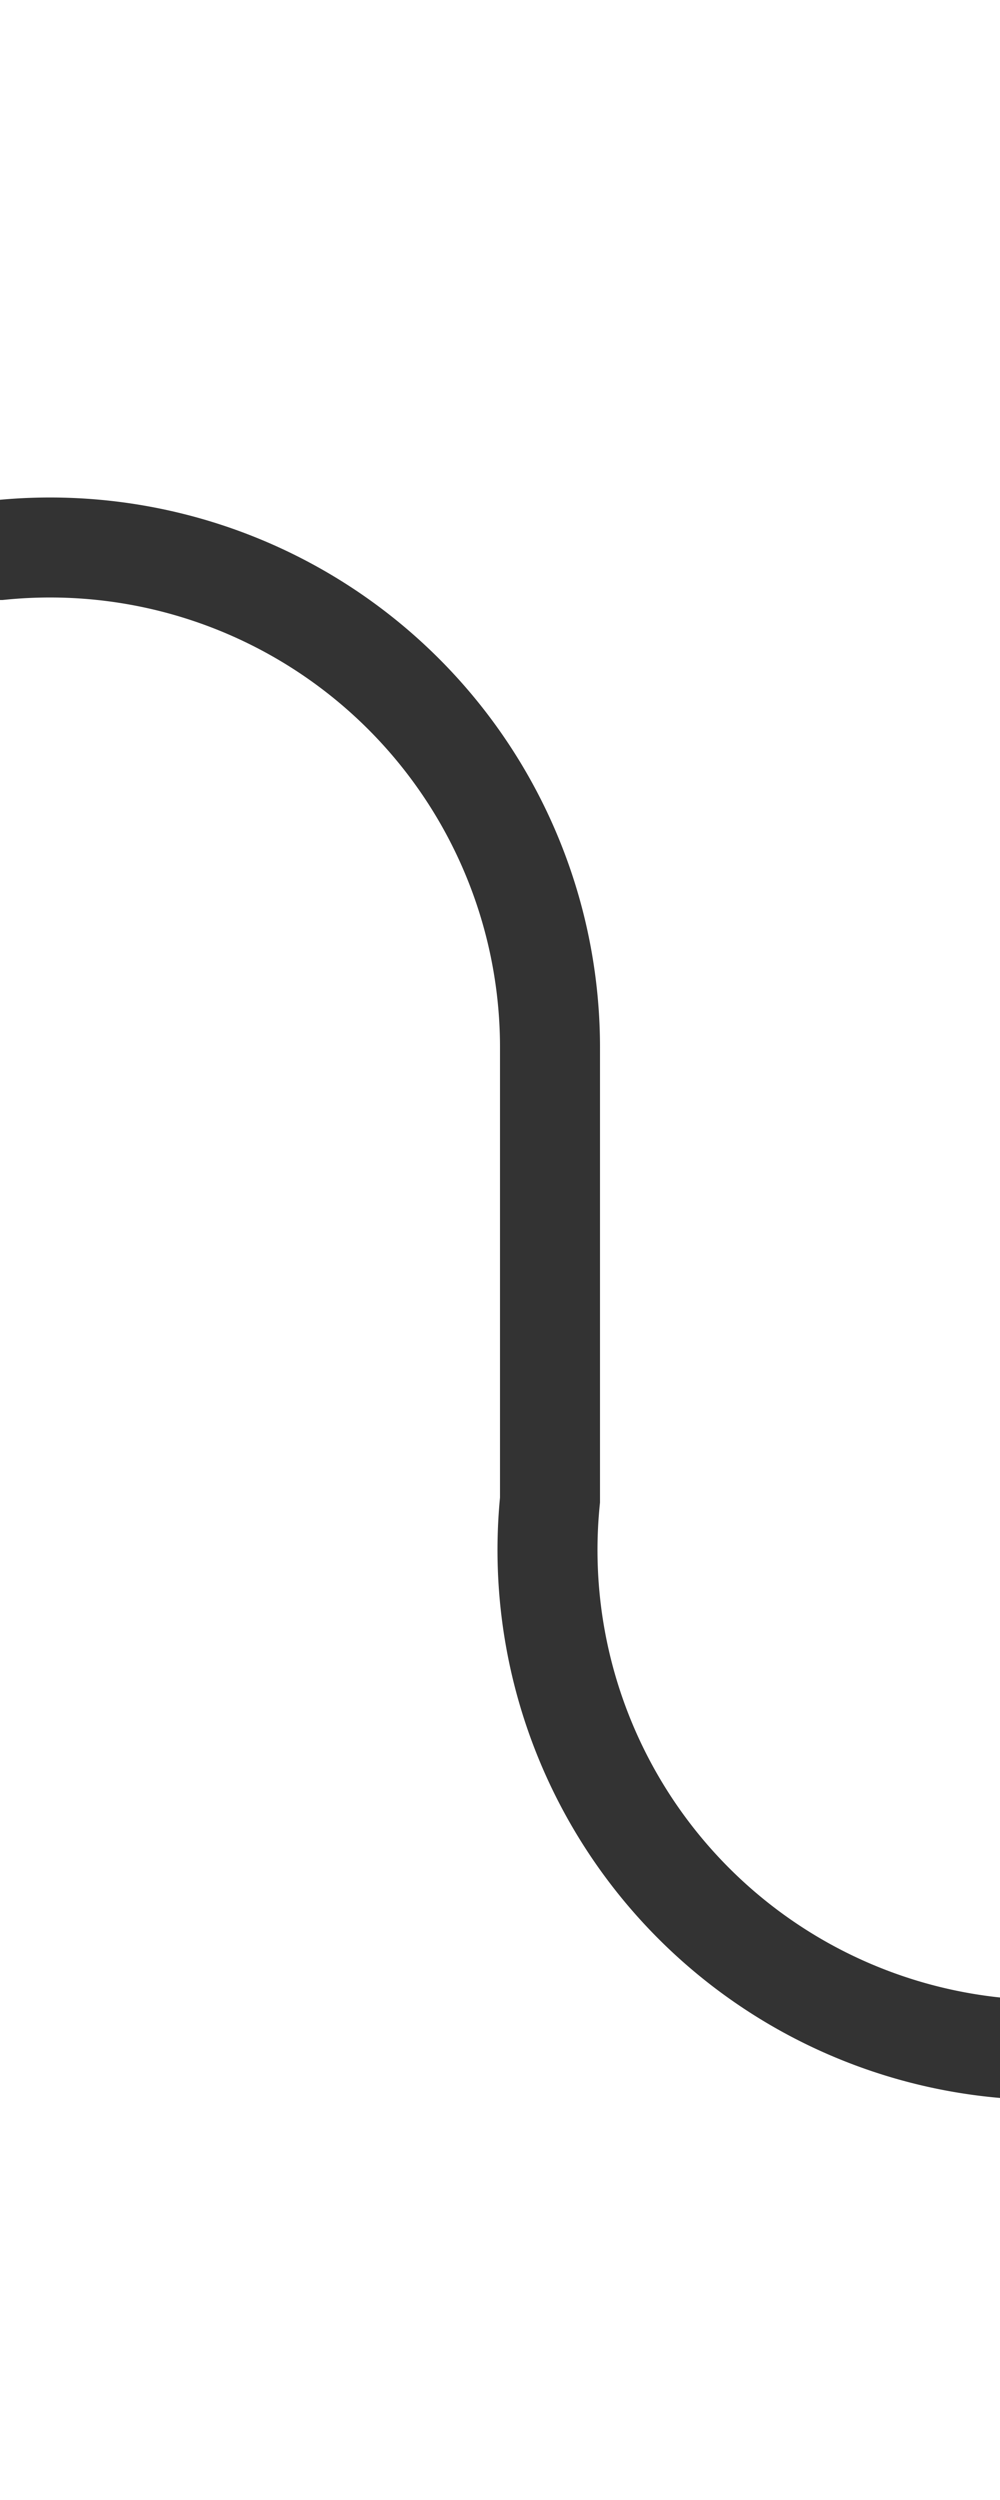﻿<?xml version="1.0" encoding="utf-8"?>
<svg version="1.1" xmlns:xlink="http://www.w3.org/1999/xlink" width="10px" height="25px" preserveAspectRatio="xMidYMin meet" viewBox="2177 644  8 25" xmlns="http://www.w3.org/2000/svg">
  <path d="M 2171 649.5  L 2176 649.5  A 5 5 0 0 1 2181.5 654.5 L 2181.5 659  A 5 5 0 0 0 2186.5 664.5 L 2192 664.5  " stroke-width="1" stroke="#333333" fill="none" />
  <path d="M 2173 646.5  A 3 3 0 0 0 2170 649.5 A 3 3 0 0 0 2173 652.5 A 3 3 0 0 0 2176 649.5 A 3 3 0 0 0 2173 646.5 Z " fill-rule="nonzero" fill="#333333" stroke="none" />
</svg>